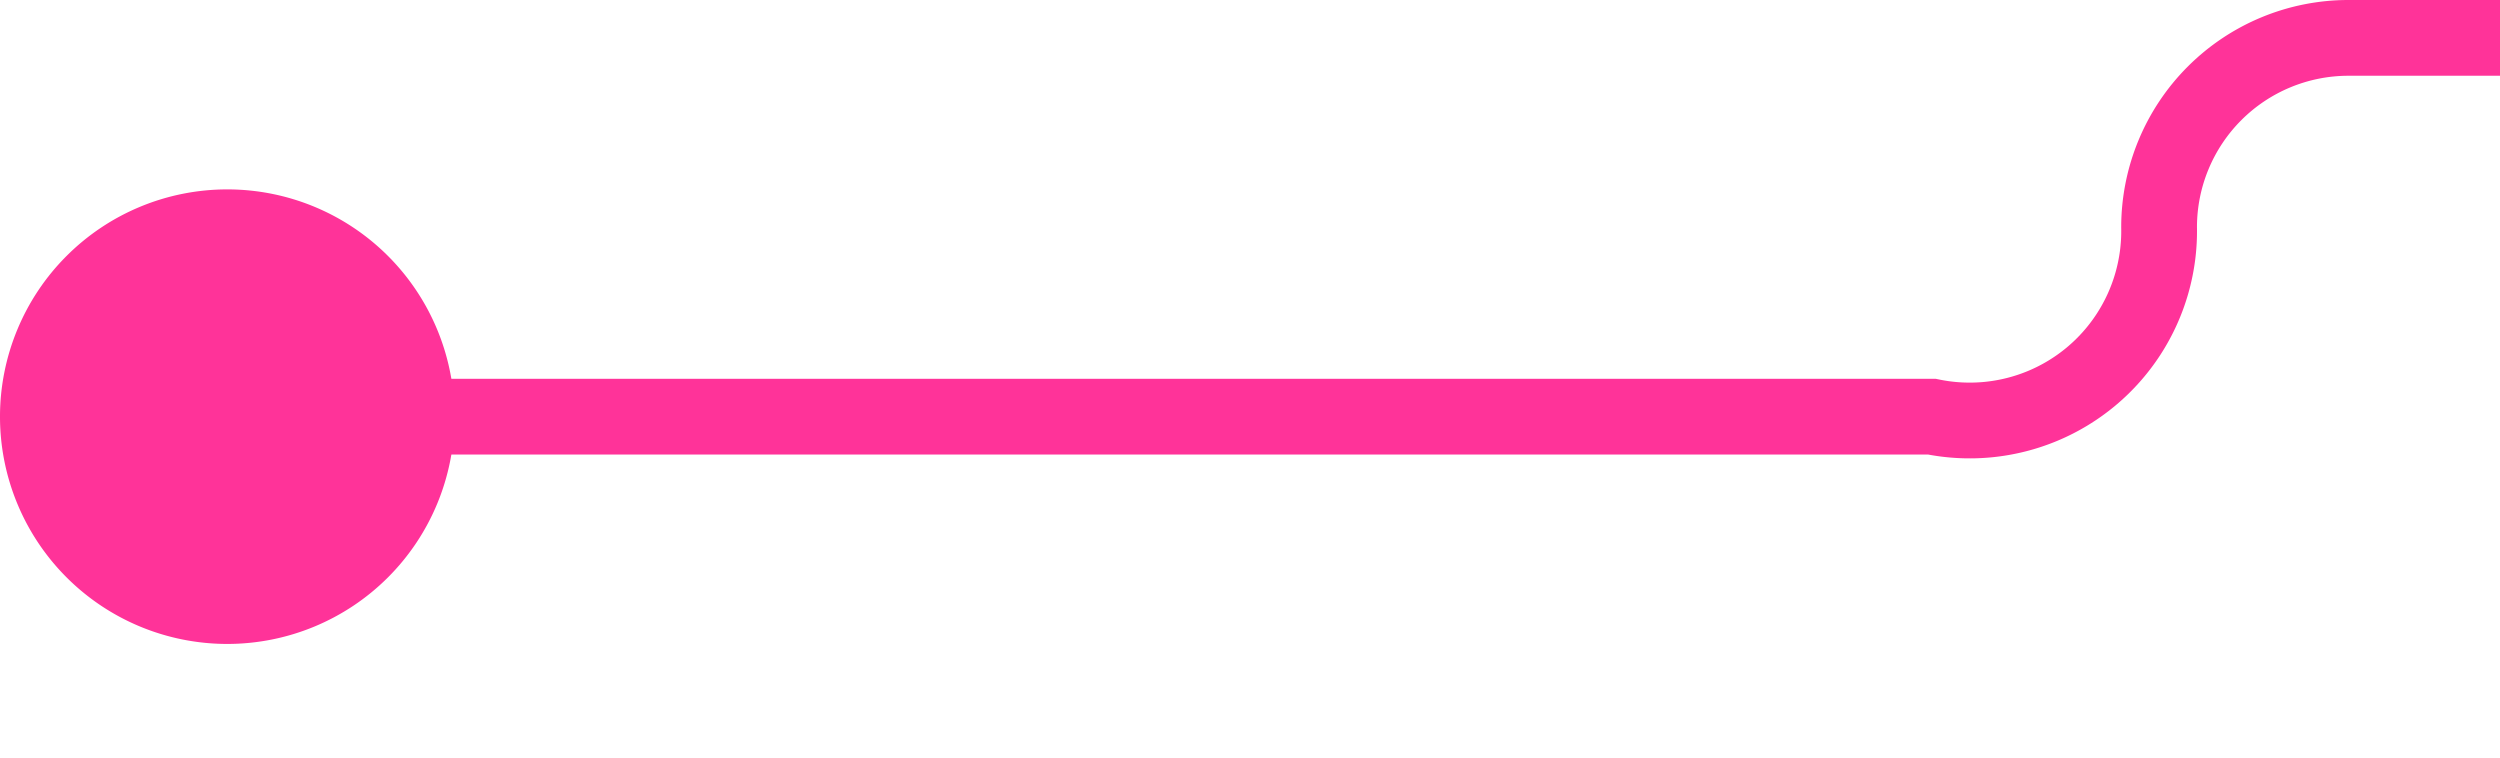 ﻿<?xml version="1.0" encoding="utf-8"?>
<svg version="1.1" xmlns:xlink="http://www.w3.org/1999/xlink" width="33px" height="10px" preserveAspectRatio="xMinYMid meet" viewBox="552 181  33 8" xmlns="http://www.w3.org/2000/svg">
  <path d="M 553 185.5  L 577.5 185.5  A 2.5 2.5 0 0 0 580.5 183 A 2.5 2.5 0 0 1 583 180.5 L 620 180.5  A 5 5 0 0 1 625.5 185.5 L 625.5 191  " stroke-width="1" stroke="#ff3399" fill="none" />
  <path d="M 555 182.5  A 3 3 0 0 0 552 185.5 A 3 3 0 0 0 555 188.5 A 3 3 0 0 0 558 185.5 A 3 3 0 0 0 555 182.5 Z " fill-rule="nonzero" fill="#ff3399" stroke="none" />
</svg>